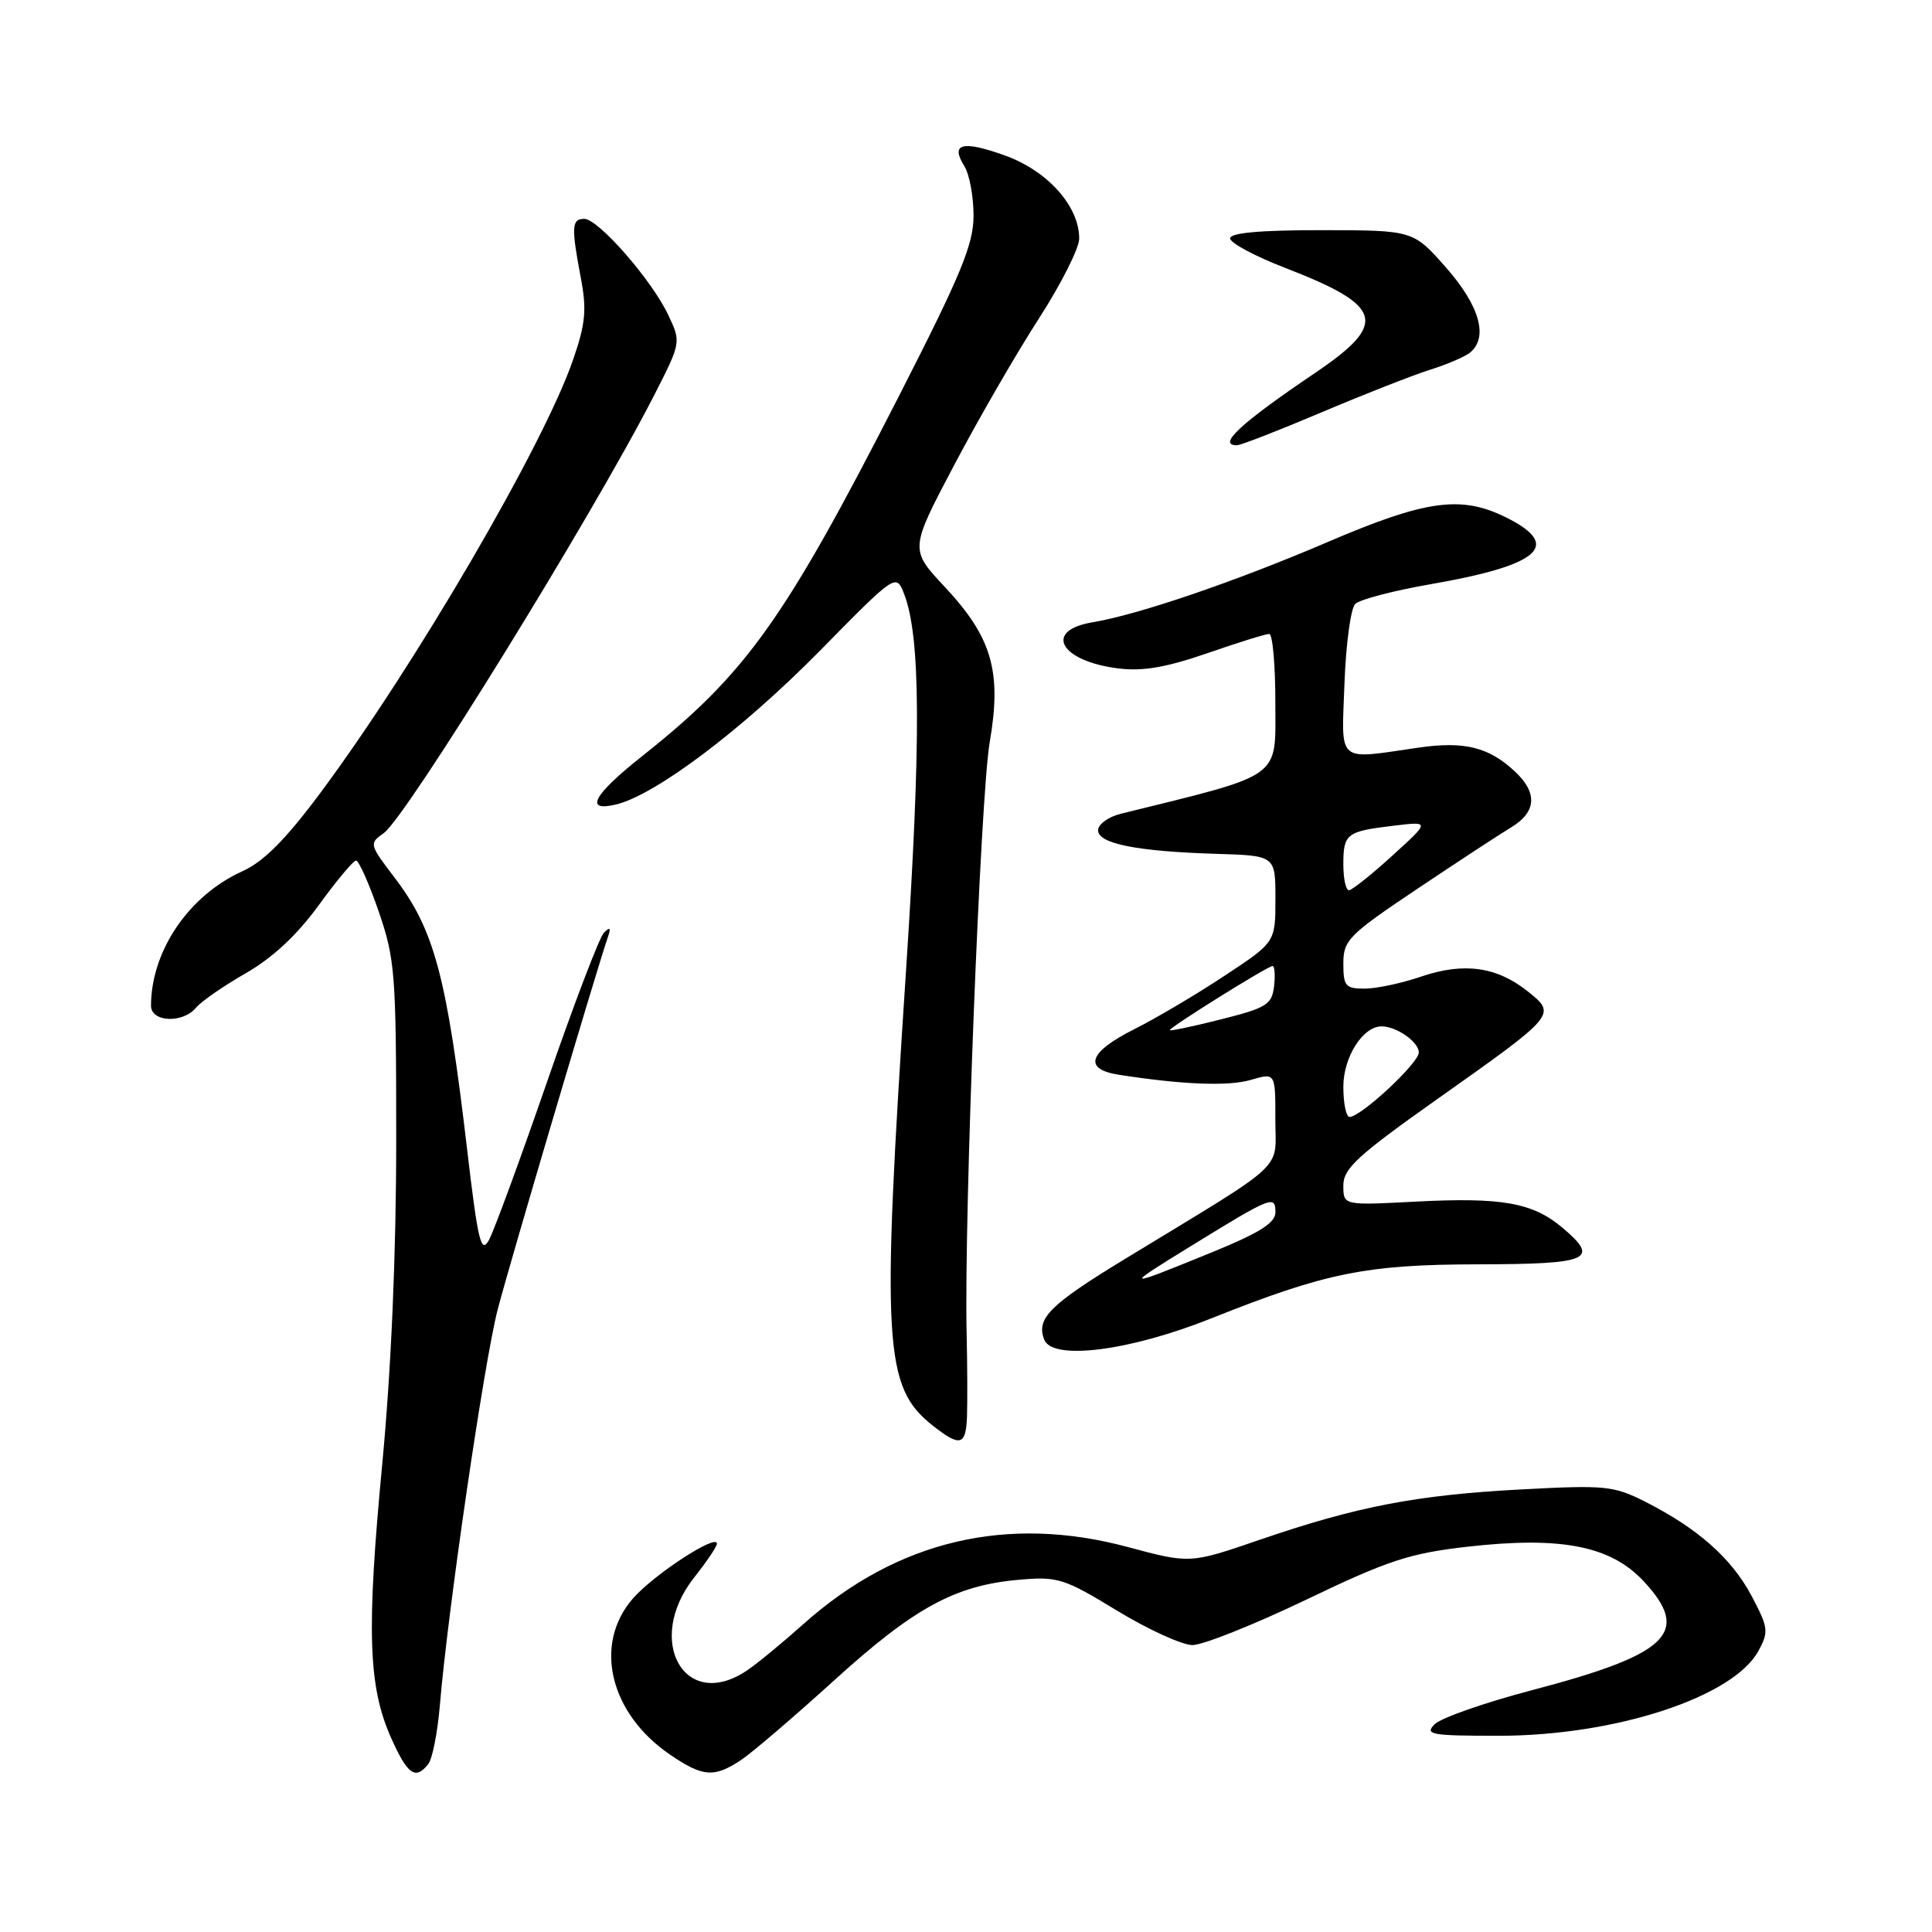 <?xml version="1.0" encoding="UTF-8" standalone="no"?>
<!DOCTYPE svg PUBLIC "-//W3C//DTD SVG 1.1//EN" "http://www.w3.org/Graphics/SVG/1.1/DTD/svg11.dtd" >
<svg xmlns="http://www.w3.org/2000/svg" xmlns:xlink="http://www.w3.org/1999/xlink" version="1.1" viewBox="0 0 256 256">
 <g >
 <path fill="currentColor"
d=" M 56.75 233.75 C 57.29 233.06 57.98 229.57 58.28 226.00 C 59.32 213.50 64.15 180.44 65.95 173.50 C 67.49 167.56 79.03 128.57 80.60 124.00 C 80.97 122.93 80.81 122.81 80.03 123.58 C 79.43 124.17 76.03 133.09 72.47 143.40 C 68.90 153.72 65.44 163.13 64.78 164.33 C 63.74 166.19 63.33 164.48 61.92 152.50 C 59.19 129.28 57.57 123.20 52.23 116.22 C 48.93 111.89 48.90 111.76 50.84 110.40 C 53.81 108.32 78.55 68.26 86.65 52.43 C 90.26 45.36 90.26 45.36 88.53 41.70 C 86.33 37.06 79.27 29.00 77.42 29.00 C 75.74 29.00 75.68 30.05 76.96 36.81 C 77.76 41.01 77.59 42.89 75.95 47.63 C 72.06 58.96 55.01 88.18 42.43 105.09 C 37.83 111.26 34.93 114.18 32.11 115.45 C 25.02 118.65 20.03 125.99 20.01 133.25 C 20.00 135.46 24.23 135.64 25.99 133.51 C 26.68 132.68 29.63 130.64 32.56 128.96 C 36.09 126.94 39.35 123.91 42.20 119.99 C 44.56 116.73 46.80 114.05 47.17 114.03 C 47.54 114.01 48.89 117.04 50.17 120.75 C 52.35 127.07 52.50 128.98 52.50 151.00 C 52.50 166.18 51.84 181.40 50.65 193.99 C 48.55 216.09 48.79 223.46 51.81 230.25 C 54.00 235.16 55.04 235.90 56.75 233.75 Z  M 98.15 233.24 C 99.61 232.28 105.18 227.51 110.53 222.66 C 121.13 213.03 126.57 210.06 135.00 209.33 C 140.15 208.87 140.98 209.13 148.00 213.41 C 152.12 215.91 156.62 217.97 158.00 217.98 C 159.37 217.99 166.14 215.29 173.05 211.98 C 183.92 206.76 186.77 205.82 194.43 204.95 C 206.85 203.54 213.44 204.83 217.81 209.54 C 224.11 216.32 221.16 219.19 202.99 223.96 C 196.74 225.60 190.94 227.63 190.10 228.47 C 188.73 229.84 189.59 230.00 198.58 230.00 C 214.01 230.00 229.65 224.89 233.00 218.76 C 234.39 216.21 234.32 215.68 232.09 211.46 C 229.45 206.49 224.97 202.52 218.01 198.99 C 213.82 196.87 212.72 196.76 201.51 197.36 C 187.63 198.10 179.76 199.62 166.89 204.04 C 157.68 207.20 157.68 207.20 149.44 204.99 C 133.43 200.68 118.85 204.14 106.50 215.16 C 103.75 217.62 100.39 220.39 99.03 221.31 C 90.77 226.95 85.33 217.42 92.00 209.00 C 93.65 206.92 95.00 204.91 95.00 204.54 C 95.00 203.18 86.68 208.60 83.89 211.78 C 78.57 217.84 80.76 227.05 88.83 232.53 C 93.14 235.46 94.62 235.57 98.15 233.24 Z  M 128.13 187.75 C 128.20 185.96 128.18 180.90 128.08 176.50 C 127.74 161.08 129.92 105.43 131.14 98.35 C 132.76 88.98 131.45 84.47 125.19 77.77 C 120.54 72.80 120.54 72.80 126.42 61.65 C 129.65 55.52 134.71 46.77 137.65 42.22 C 140.59 37.66 143.00 32.89 143.00 31.61 C 143.00 27.32 138.83 22.65 133.18 20.61 C 127.50 18.57 125.89 18.99 127.79 22.03 C 128.45 23.10 129.00 26.03 129.00 28.55 C 129.00 32.38 127.37 36.32 119.09 52.53 C 103.95 82.16 98.87 89.27 85.08 100.20 C 78.59 105.35 77.37 107.61 81.62 106.60 C 86.85 105.35 98.35 96.68 108.62 86.25 C 118.74 75.96 118.74 75.96 119.81 78.73 C 121.99 84.38 122.06 98.06 120.06 128.50 C 116.78 178.28 117.11 183.79 123.61 188.91 C 127.22 191.75 127.98 191.55 128.13 187.75 Z  M 160.53 174.68 C 175.65 168.64 181.02 167.55 195.92 167.53 C 210.67 167.50 212.04 166.90 207.01 162.66 C 203.06 159.34 198.97 158.62 187.40 159.23 C 178.00 159.72 178.00 159.72 178.00 157.08 C 178.00 154.84 179.88 153.11 190.44 145.64 C 206.24 134.47 206.27 134.43 202.47 131.39 C 198.35 128.09 193.99 127.48 188.35 129.39 C 185.76 130.28 182.37 131.00 180.82 131.00 C 178.29 131.00 178.00 130.66 178.00 127.68 C 178.00 124.58 178.68 123.89 187.75 117.81 C 193.11 114.22 198.74 110.53 200.25 109.62 C 203.59 107.60 203.76 105.06 200.75 102.24 C 197.29 99.00 194.05 98.19 188.00 99.06 C 176.97 100.65 177.76 101.33 178.15 90.55 C 178.34 85.35 178.98 80.62 179.57 80.03 C 180.16 79.44 184.66 78.26 189.57 77.41 C 204.13 74.88 207.06 72.26 199.50 68.53 C 193.58 65.61 188.90 66.26 176.00 71.79 C 163.72 77.05 150.87 81.44 144.75 82.46 C 138.24 83.55 140.45 87.58 148.10 88.56 C 151.35 88.98 154.44 88.46 159.93 86.57 C 164.01 85.15 167.72 84.00 168.18 84.00 C 168.63 84.00 169.00 88.16 168.99 93.25 C 168.99 103.31 170.15 102.49 148.50 107.83 C 146.85 108.24 145.50 109.23 145.50 110.02 C 145.50 111.80 150.68 112.82 161.25 113.14 C 169.00 113.38 169.00 113.38 169.00 119.11 C 169.00 124.85 169.00 124.85 162.25 129.30 C 158.54 131.76 153.14 134.95 150.25 136.40 C 144.23 139.42 143.48 141.67 148.25 142.41 C 156.73 143.73 162.78 143.96 165.75 143.09 C 169.00 142.14 169.00 142.14 168.99 148.32 C 168.99 155.31 170.92 153.52 149.11 166.79 C 139.09 172.89 137.28 174.69 138.36 177.50 C 139.44 180.32 149.68 179.02 160.53 174.68 Z  M 175.15 54.62 C 180.84 52.21 187.30 49.68 189.50 48.99 C 191.70 48.30 194.06 47.29 194.75 46.75 C 197.26 44.76 196.09 40.55 191.63 35.48 C 187.26 30.51 187.26 30.51 175.13 30.50 C 166.99 30.49 163.00 30.85 163.00 31.59 C 163.00 32.19 166.26 33.94 170.25 35.48 C 183.34 40.54 184.00 42.82 174.25 49.42 C 164.34 56.12 161.24 59.00 163.90 59.00 C 164.40 59.00 169.46 57.03 175.15 54.62 Z  M 158.00 164.99 C 168.51 158.52 169.00 158.33 169.00 160.64 C 169.00 162.03 166.91 163.35 160.75 165.87 C 148.77 170.76 148.67 170.73 158.00 164.99 Z  M 178.00 144.00 C 178.00 140.07 180.58 136.00 183.07 136.00 C 185.05 136.00 188.00 138.06 188.00 139.46 C 188.00 140.86 180.33 148.00 178.82 148.00 C 178.37 148.00 178.00 146.20 178.00 144.00 Z  M 155.00 136.50 C 155.00 136.11 168.00 128.00 168.62 128.00 C 168.90 128.00 168.99 129.21 168.82 130.69 C 168.53 133.12 167.83 133.55 161.75 135.08 C 158.04 136.02 155.00 136.65 155.00 136.50 Z  M 178.00 114.56 C 178.00 110.47 178.40 110.16 184.67 109.41 C 189.50 108.83 189.50 108.83 184.50 113.37 C 181.75 115.88 179.16 117.94 178.75 117.96 C 178.34 117.98 178.00 116.45 178.00 114.56 Z "/>
</g>
</svg>